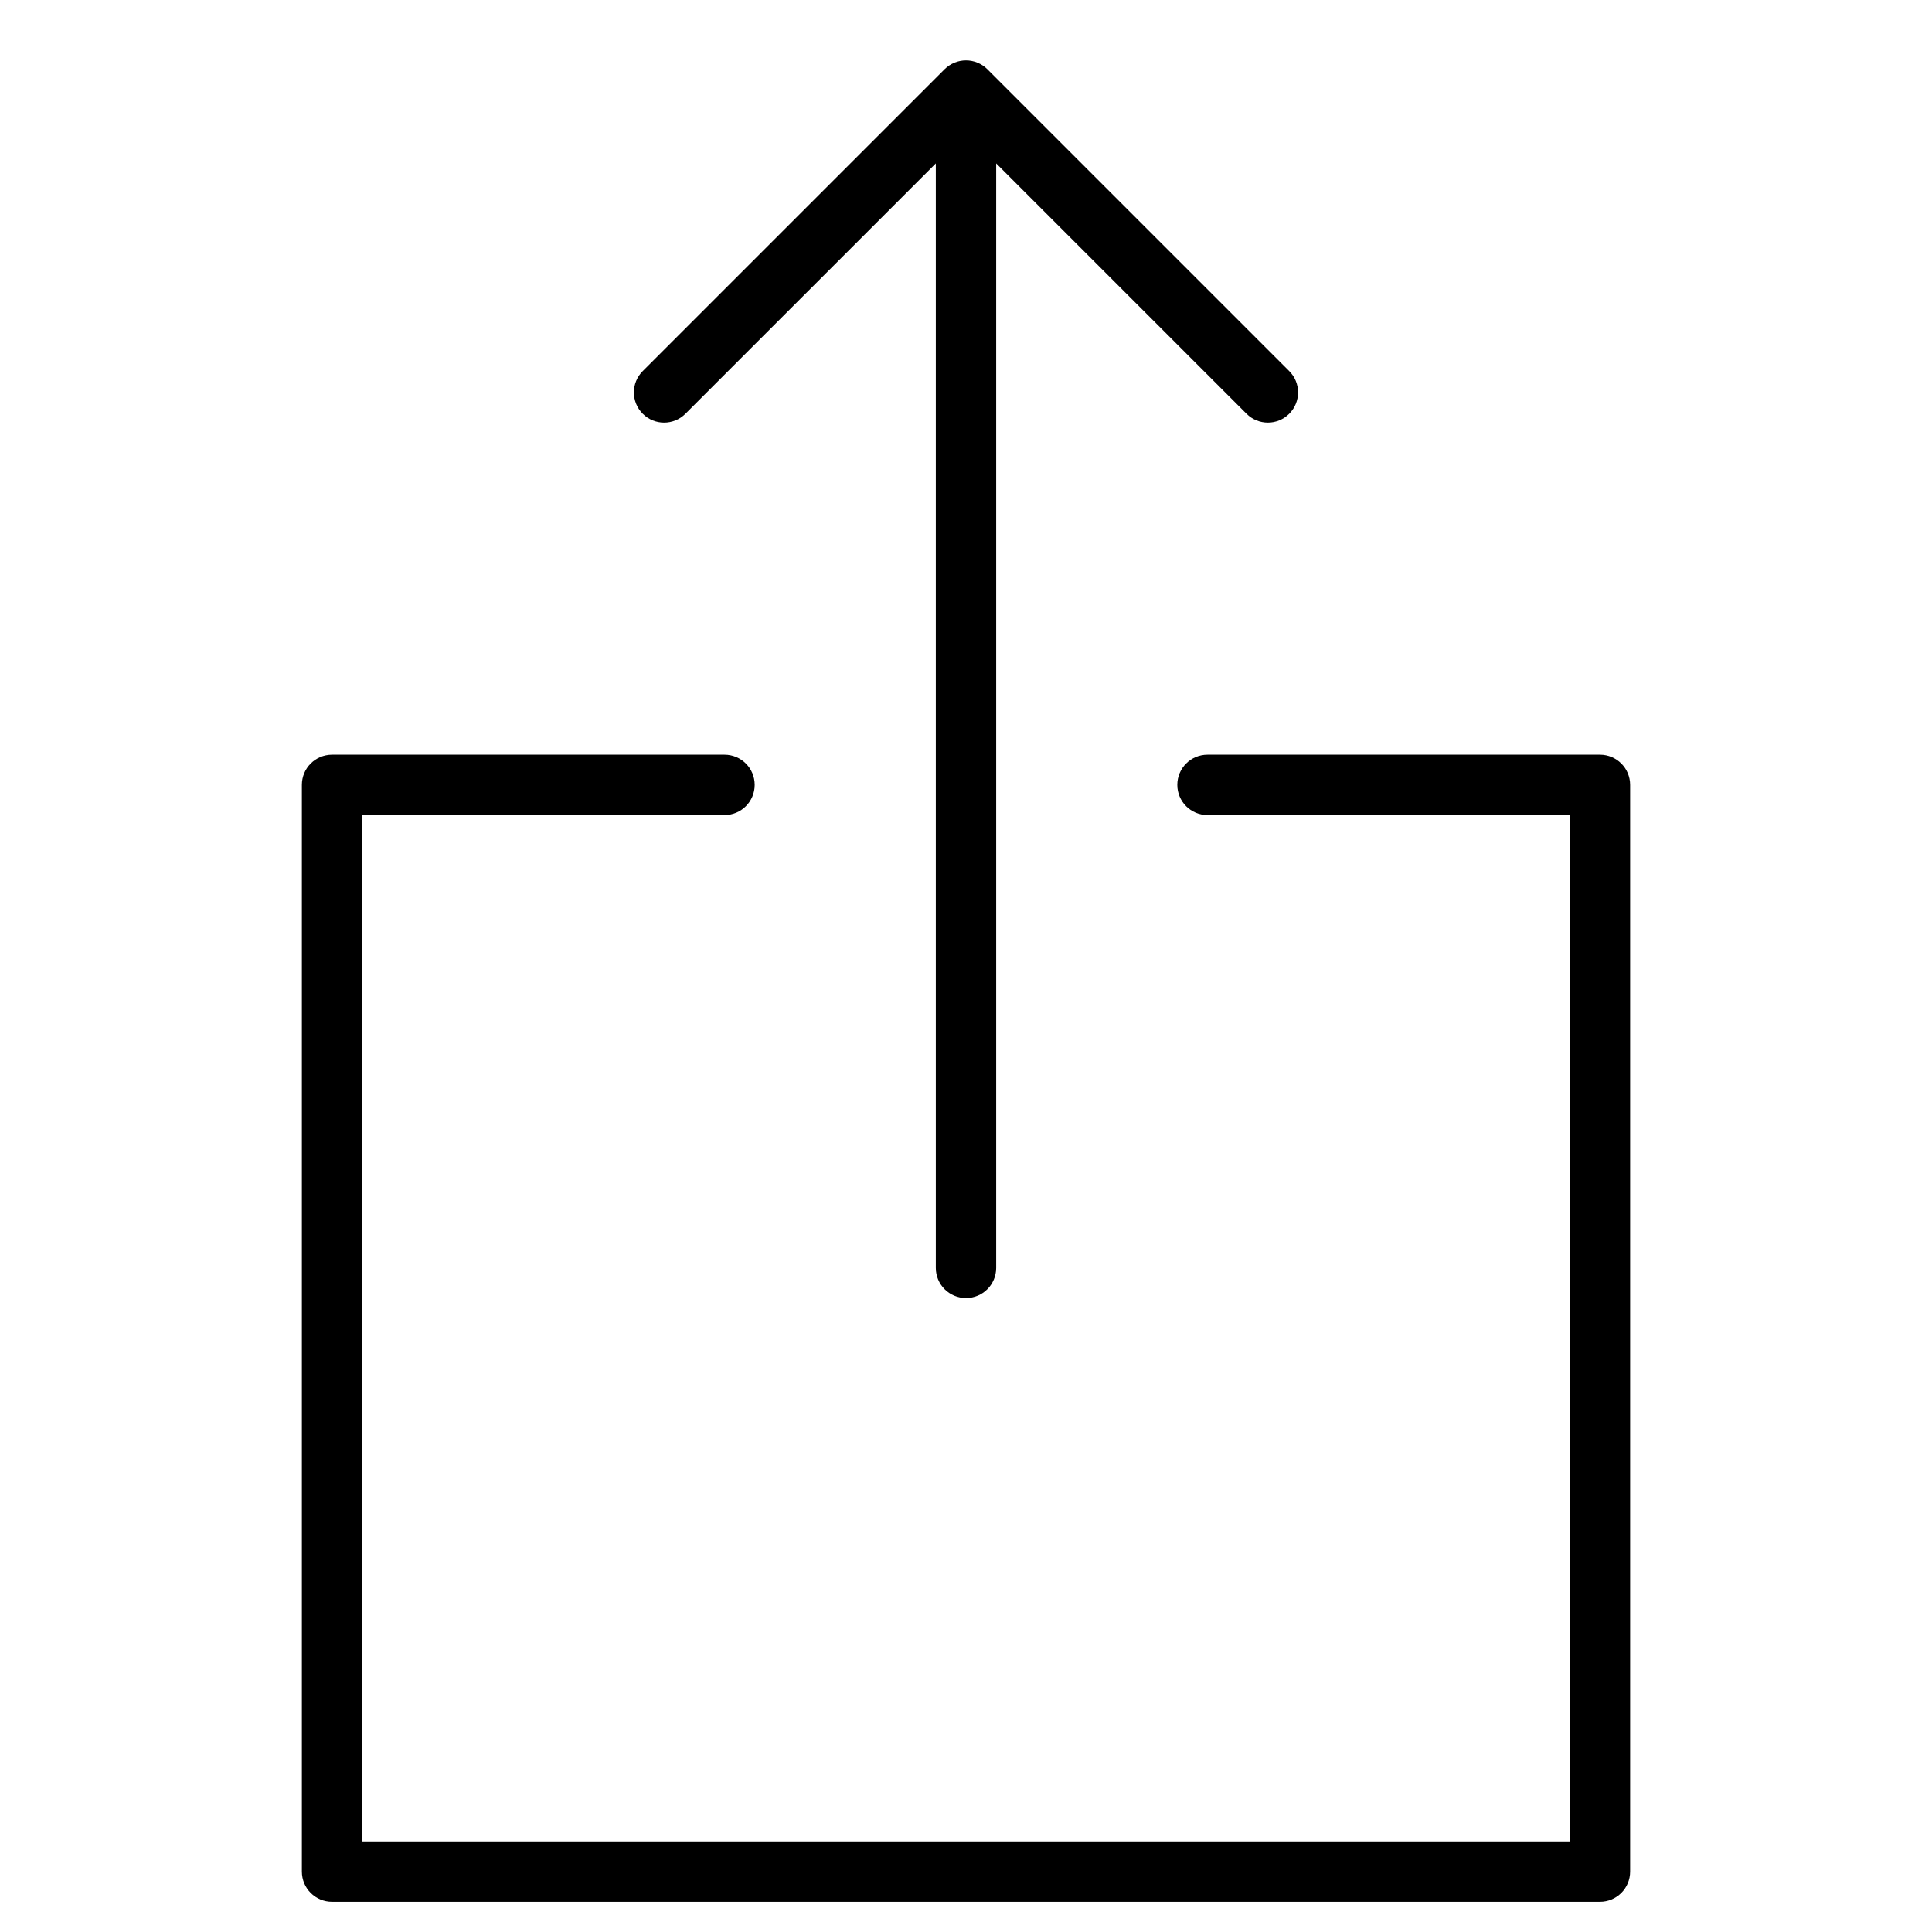 <?xml version="1.0" encoding="utf-8"?>
<!-- Generator: Adobe Illustrator 19.2.1, SVG Export Plug-In . SVG Version: 6.00 Build 0)  -->
<!DOCTYPE svg PUBLIC "-//W3C//DTD SVG 1.1//EN" "http://www.w3.org/Graphics/SVG/1.1/DTD/svg11.dtd">
<svg version="1.1" id="Layer_1" xmlns="http://www.w3.org/2000/svg" xmlns:xlink="http://www.w3.org/1999/xlink" x="0px" y="0px"
	 width="64px" height="64px" viewBox="0 0 64 64" enable-background="new 0 0 64 64" xml:space="preserve">
<path d="M32,43c0.553,0,1-0.447,1-1V5.414l8.293,8.293C41.488,13.902,41.744,14,42,14s0.512-0.098,0.707-0.293
	c0.391-0.391,0.391-1.023,0-1.414l-9.999-9.999c-0.092-0.093-0.203-0.166-0.327-0.217c-0.244-0.101-0.519-0.101-0.764,0
	c-0.123,0.051-0.234,0.125-0.326,0.217l-9.999,9.999c-0.391,0.391-0.391,1.023,0,1.414s1.023,0.391,1.414,0L31,5.414V42
	C31,42.553,31.447,43,32,43z"/>
<path d="M10,26v36c0,0.553,0.447,1,1,1h42c0.553,0,1-0.447,1-1V26c0-0.553-0.447-1-1-1H40c-0.553,0-1,0.447-1,1s0.447,1,1,1h12v34
	H12V27h12c0.553,0,1-0.447,1-1s-0.447-1-1-1H11C10.447,25,10,25.447,10,26z"/>
</svg>

